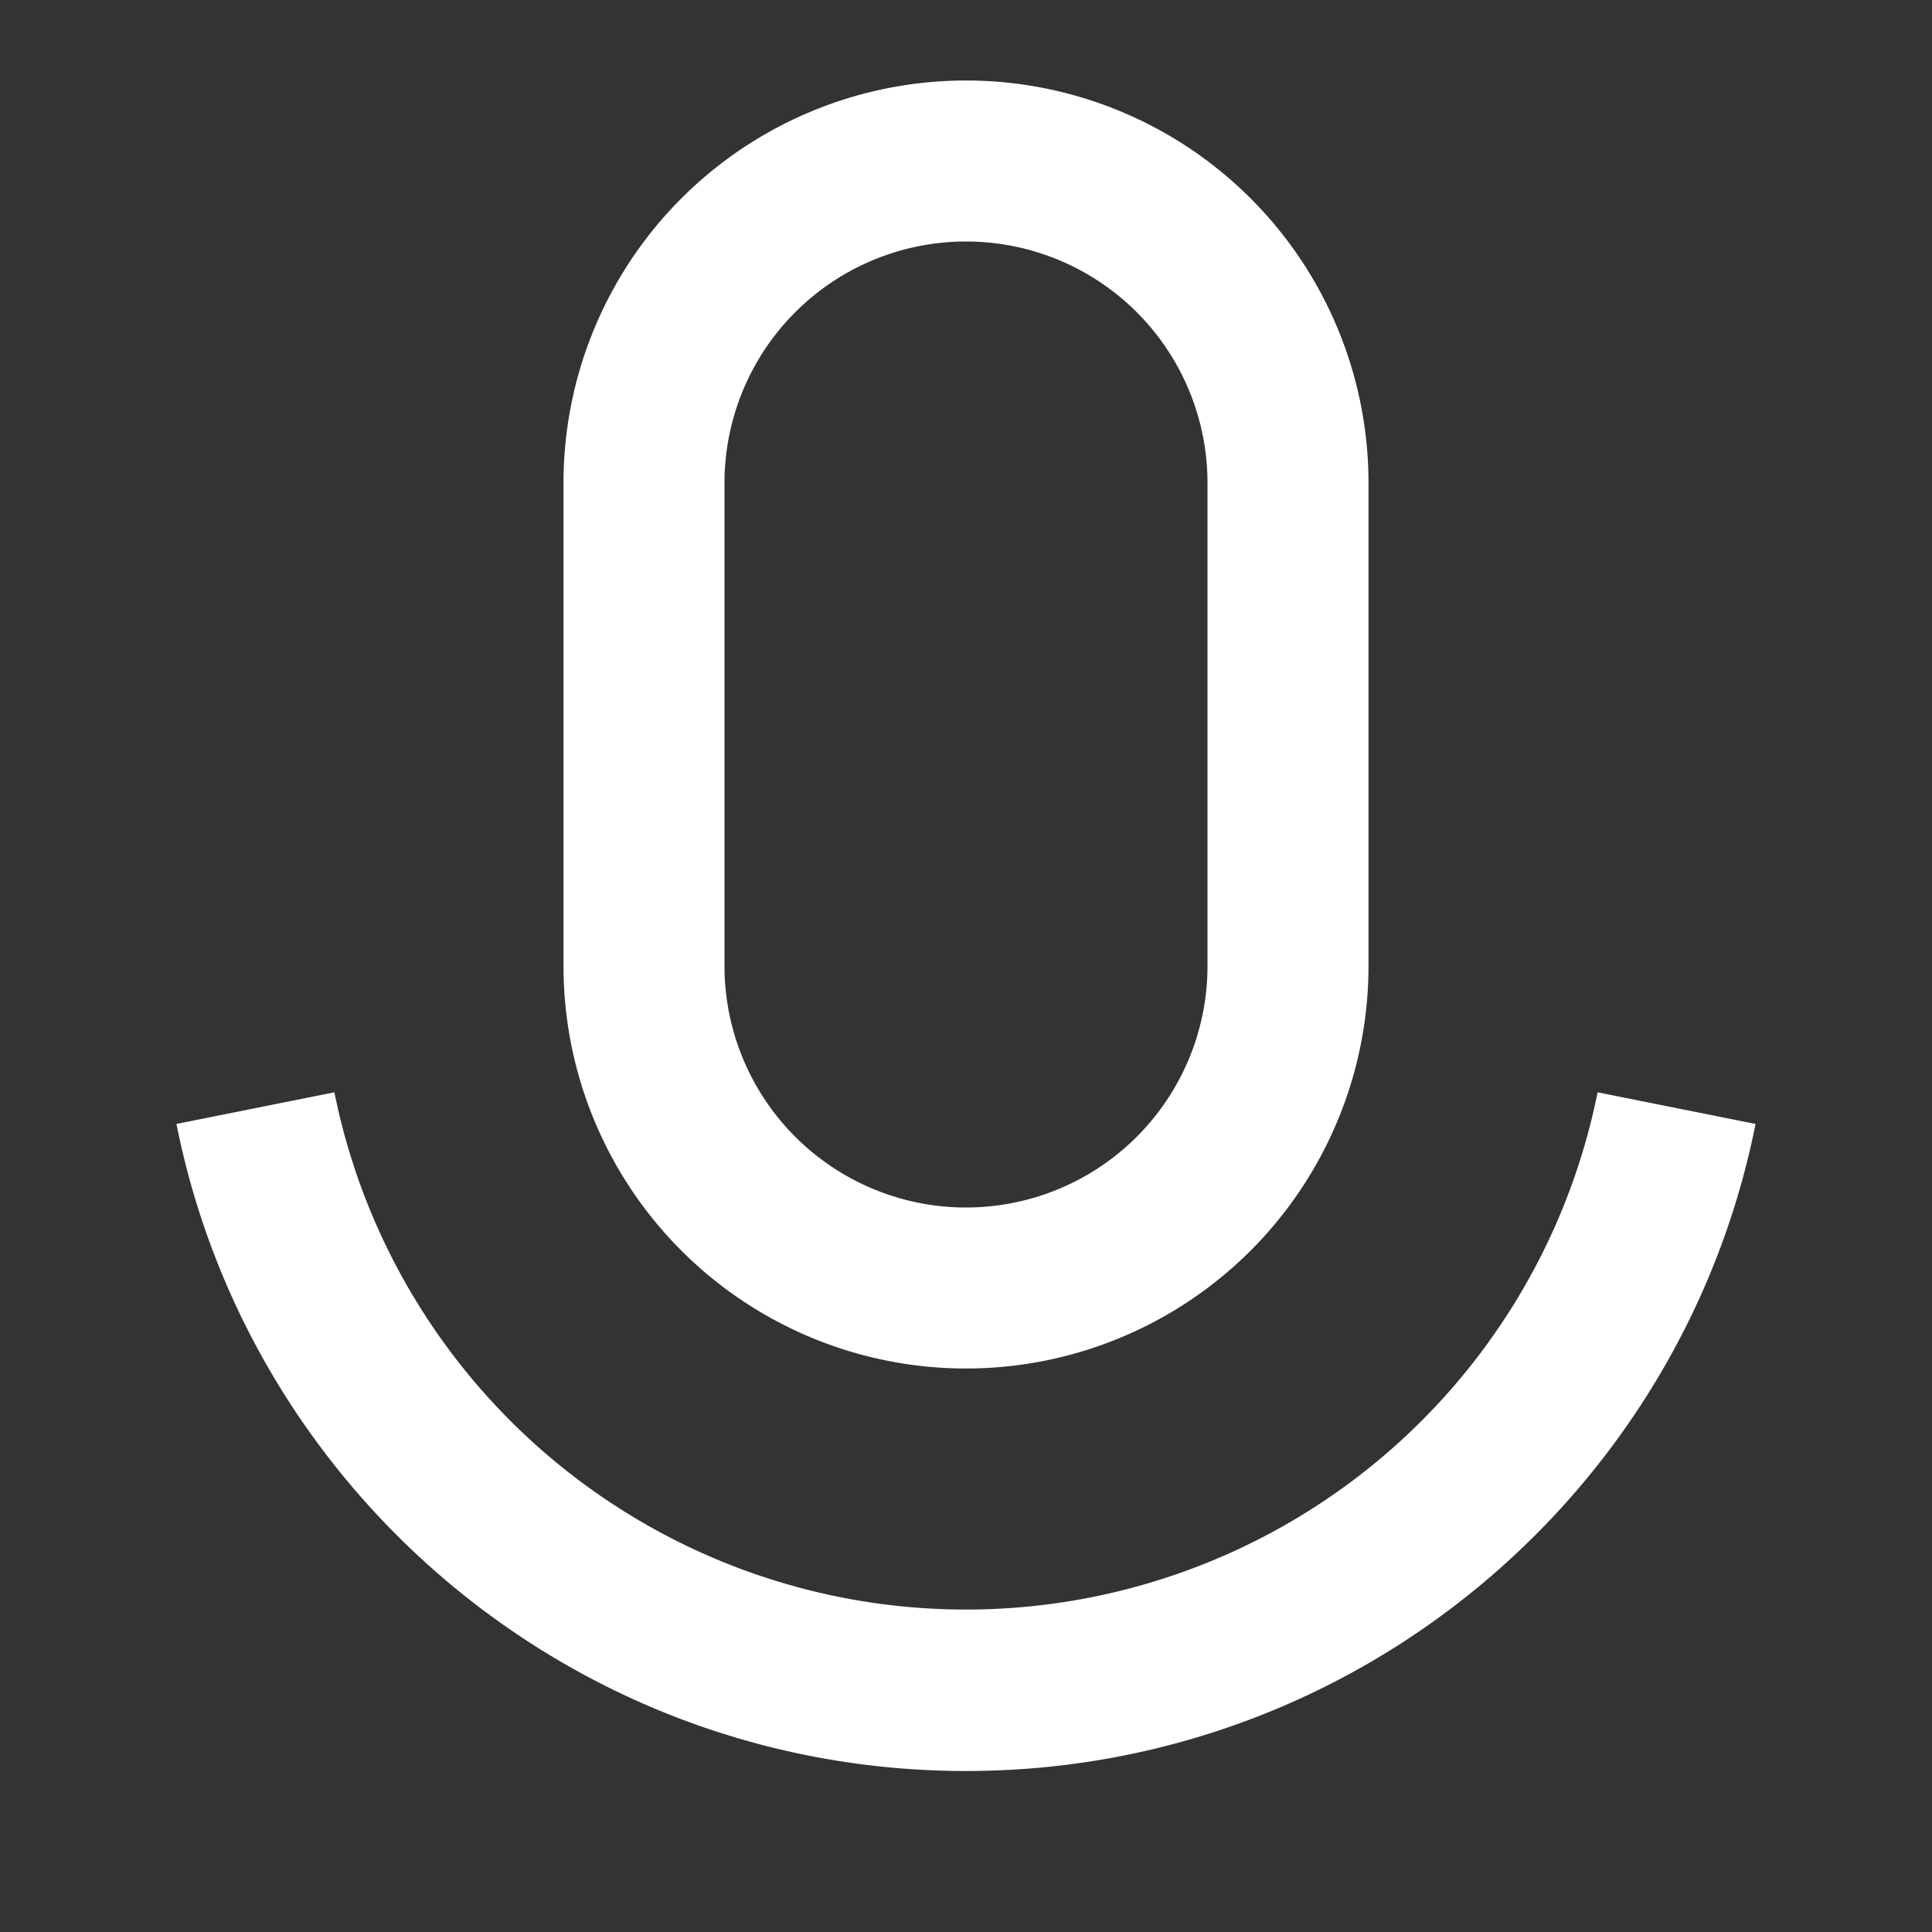<svg xmlns="http://www.w3.org/2000/svg" viewBox="0 0 24 24">
    <rect x="0" y="0" width="24" height="24" fill="#333333" stroke="none"/>
    <g>
        <path fill="none" d="M0 0h24v24H0z"/>
        <path fill="#fff" d="M12 3a3 3 0 0 0-3 3v6a3 3 0 0 0 6 0V6a3 3 0 0 0-3-3zm0-2a5 5 0 0 1 5 5v6a5 5 0 0 1-10 0V6a5 5 0 0 1 5-5zM2.192 13.962l1.962-.393a8.003 8.003 0 0 0 15.692 0l1.962.393C20.896 18.545 16.85 22 12 22s-8.896-3.455-9.808-8.038z"/>
    </g>
</svg>
